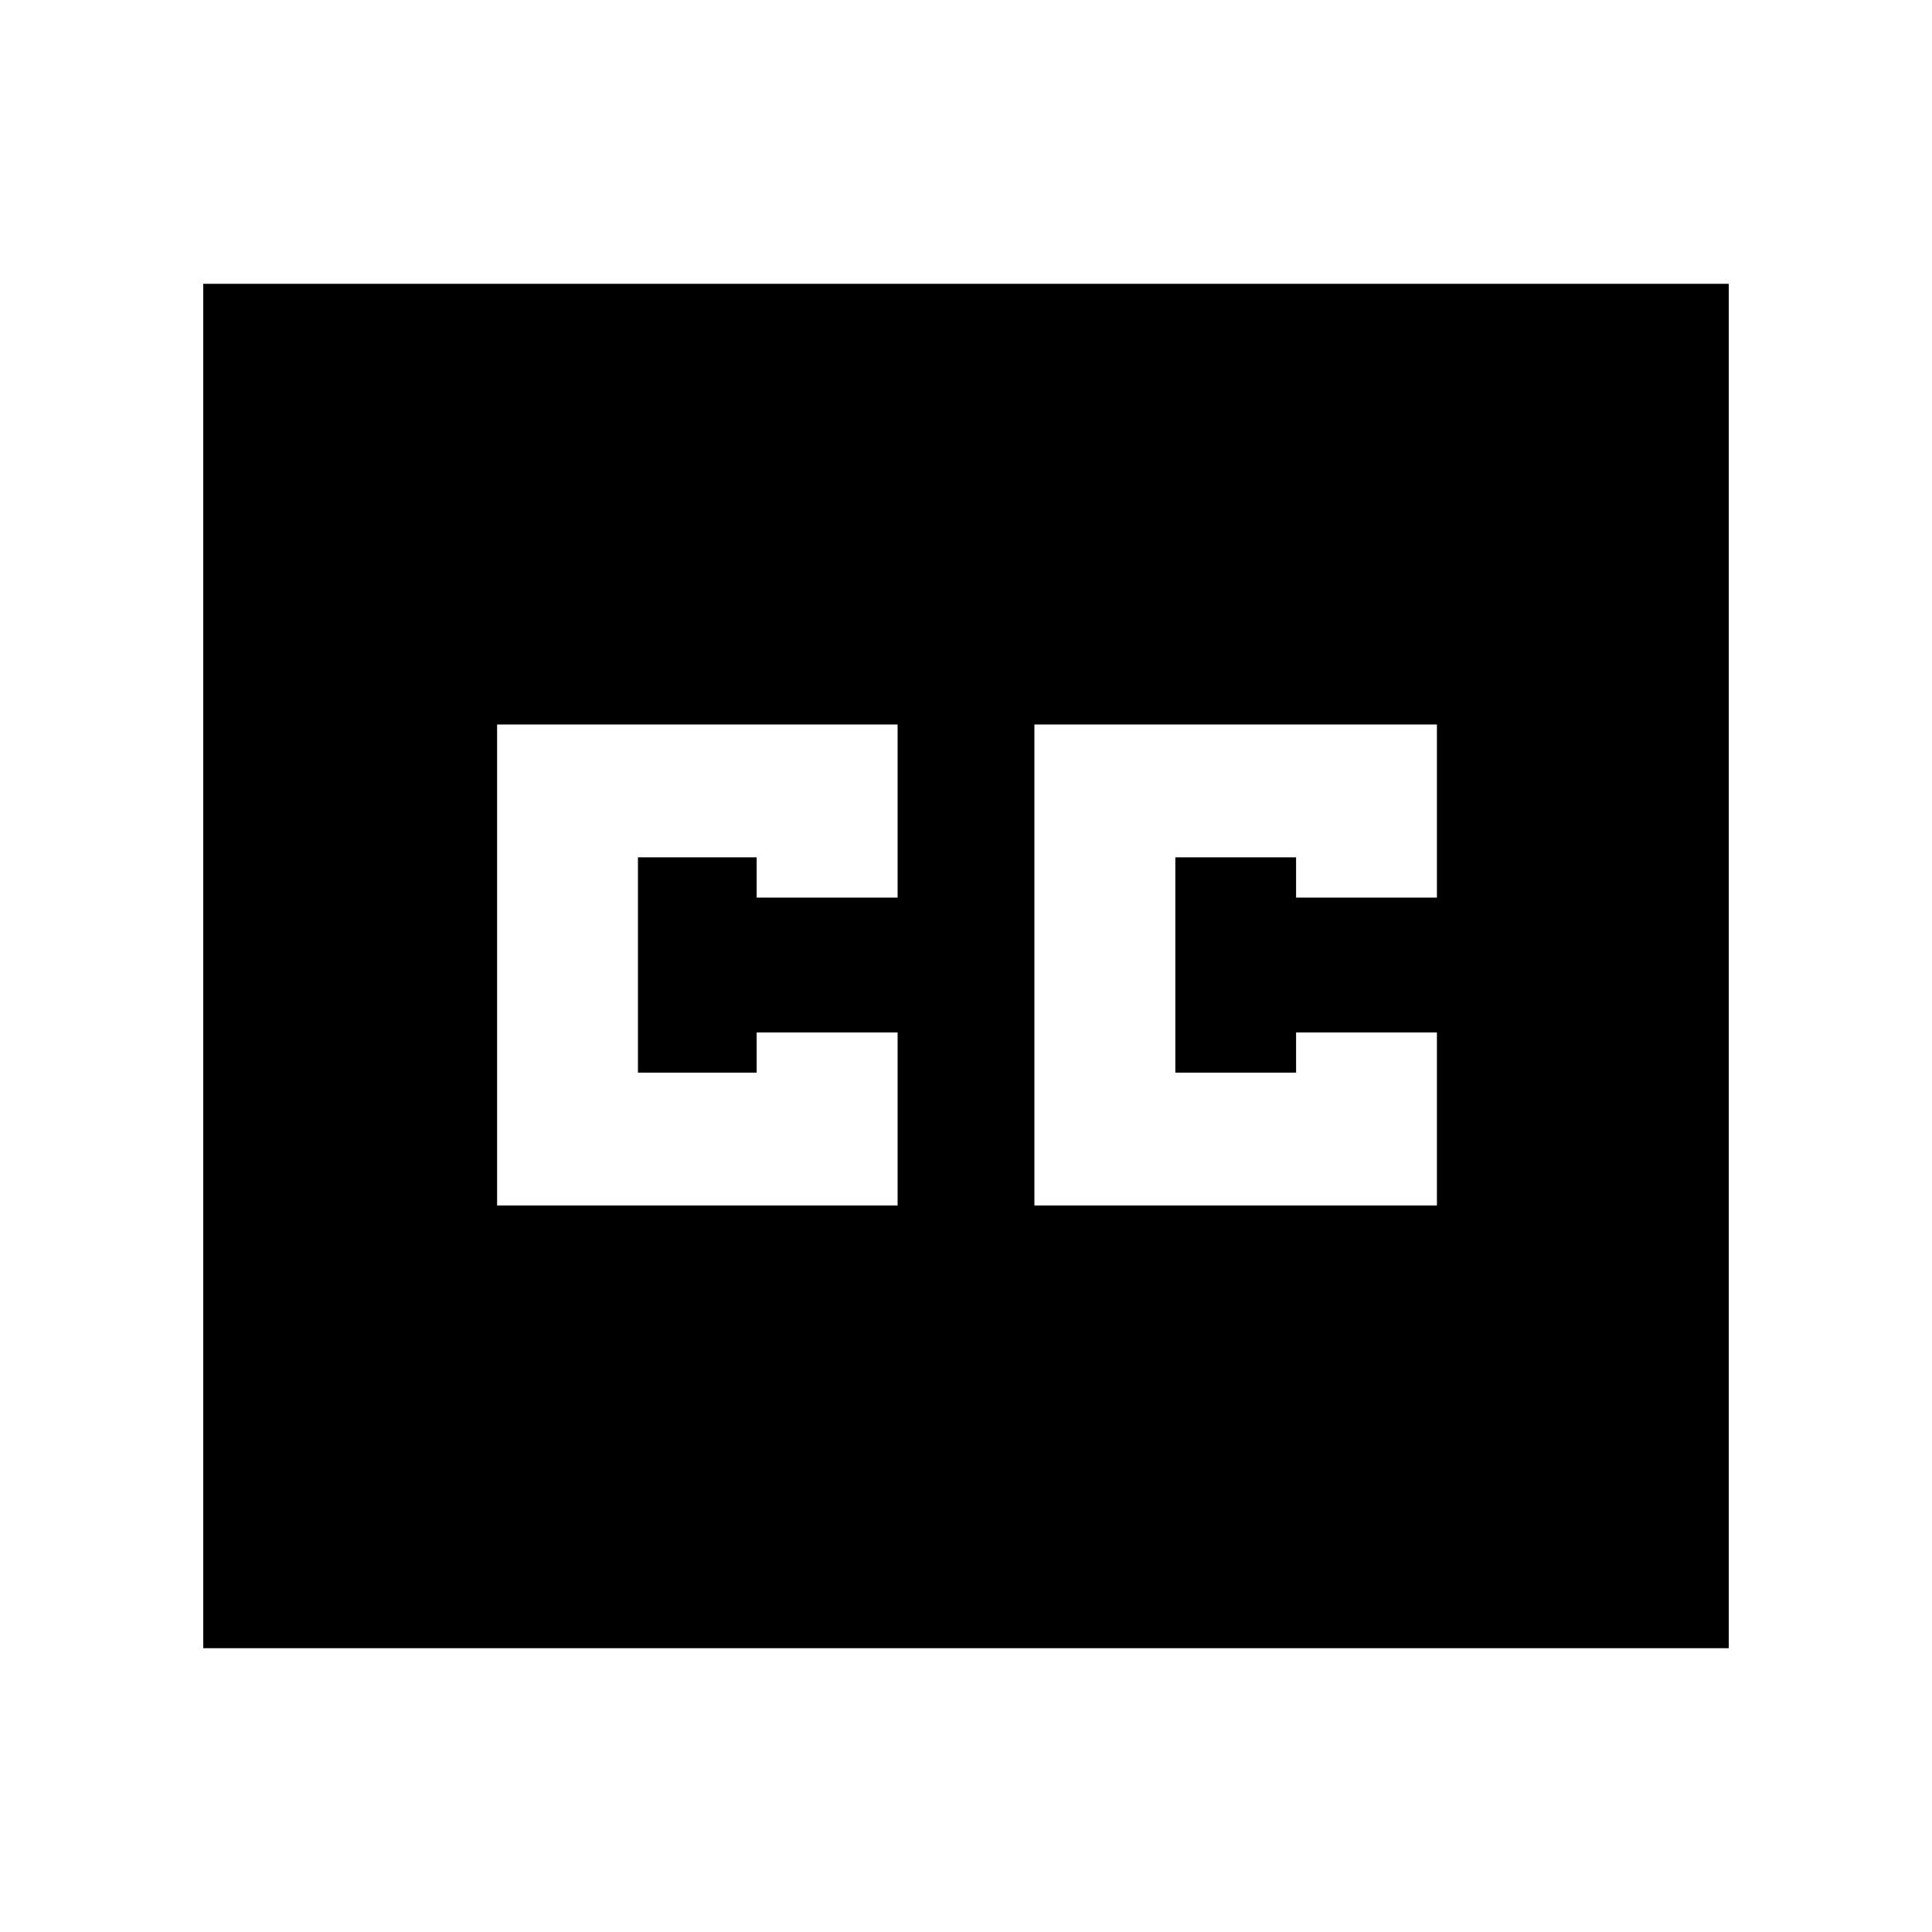 <svg xmlns="http://www.w3.org/2000/svg" height="20" width="20"><path d="M5.146 12.479h4.146v-1.791H7.833v.416H6.604V8.875h1.229v.417h1.459V7.5H5.146Zm5.562 0h4.167v-1.791h-1.458v.416h-1.25V8.875h1.25v.417h1.458V7.5h-4.167Zm-8.604 4.583V2.938h15.792v14.124Z"/></svg>